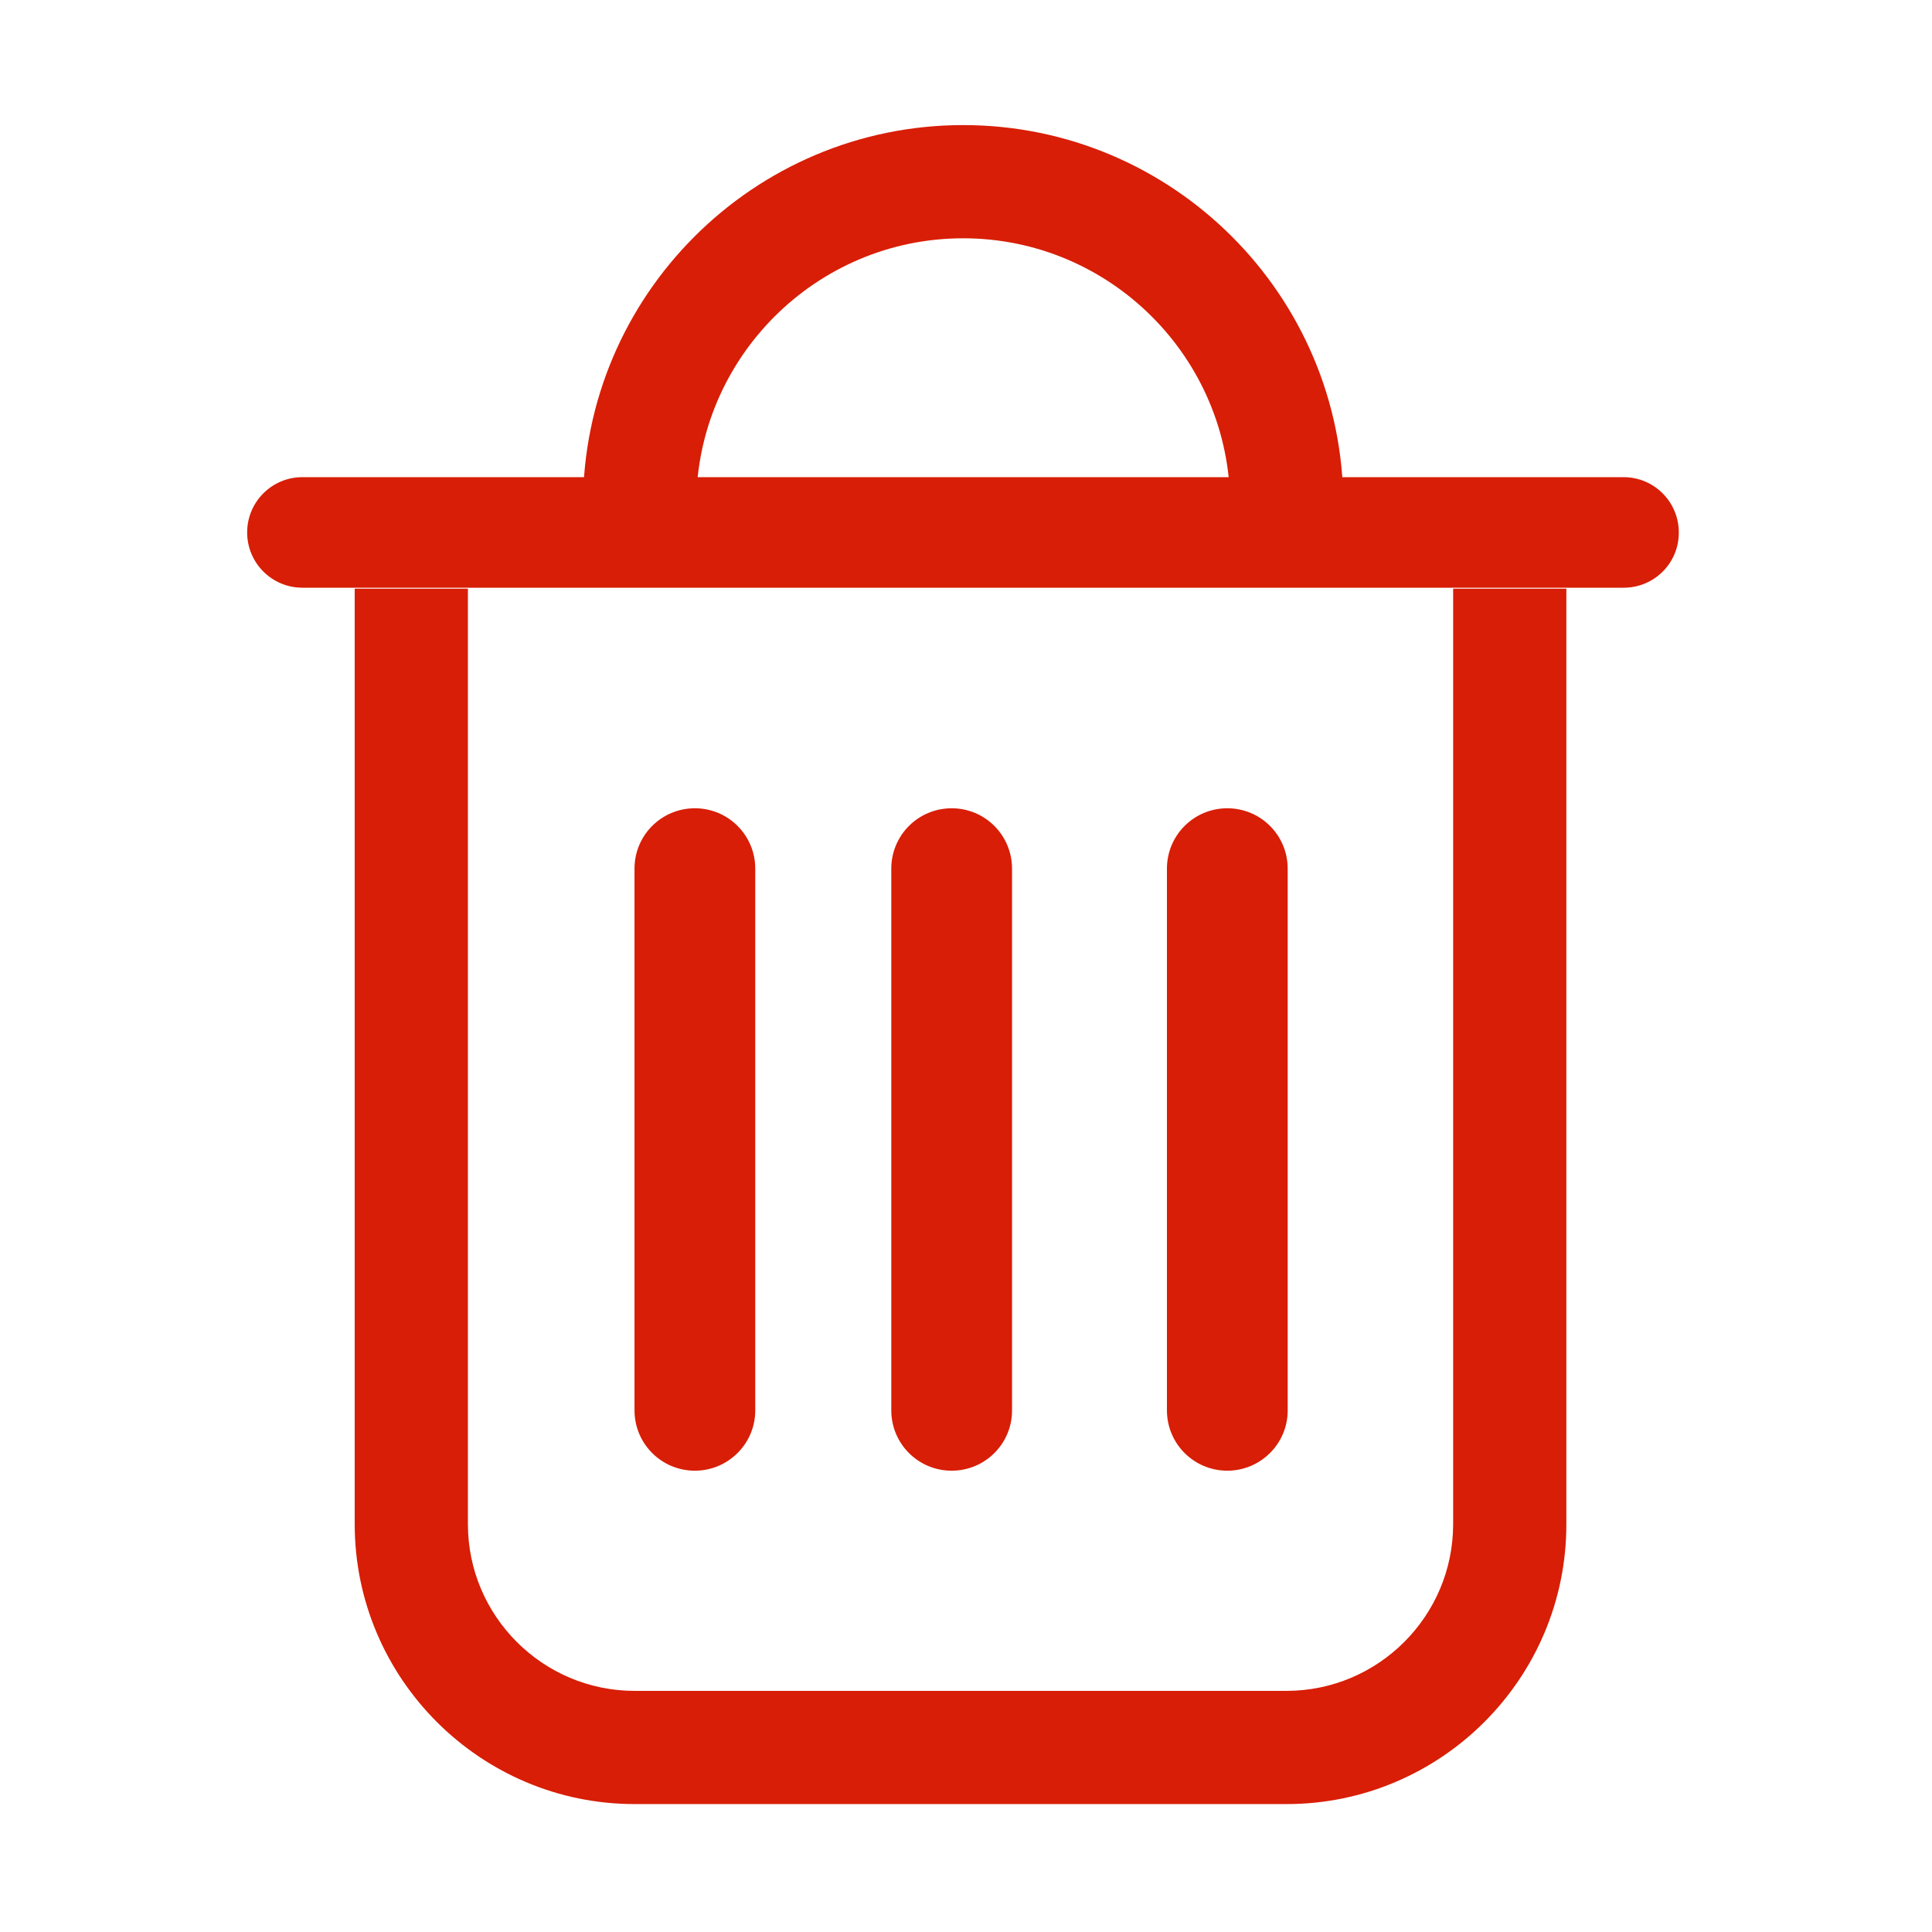 <?xml version="1.0" standalone="no"?><!DOCTYPE svg PUBLIC "-//W3C//DTD SVG 1.1//EN" "http://www.w3.org/Graphics/SVG/1.1/DTD/svg11.dtd"><svg t="1734194155354" class="icon" viewBox="0 0 1024 1024" version="1.1" xmlns="http://www.w3.org/2000/svg" p-id="4301" xmlns:xlink="http://www.w3.org/1999/xlink" width="200" height="200"><path d="M860.6 311.5H160.3c-16.2 0-29.3-13.1-29.3-29.3 0-16.2 13.1-29.3 29.3-29.3h700.2c16.2 0 29.3 13.1 29.3 29.3 0.1 16.2-13 29.3-29.2 29.3zM681.9 956.2H336.4c-81.8 0-148.4-66.6-148.4-148.4V312h60v495.8c0 48.8 39.7 88.4 88.4 88.4h345.4c48.8 0 88.4-39.7 88.4-88.4V312h60v495.8c0.1 81.8-66.5 148.4-148.3 148.4z" fill="#d81e06" p-id="4302"></path><path d="M712 267.8h-60c0-78-63.5-141.5-141.5-141.5S369 189.8 369 267.8h-60c0-111.1 90.4-201.5 201.5-201.5S712 156.6 712 267.8zM368.3 779.5c-17.7 0-32-14.3-32-32V460.4c0-17.7 14.3-32 32-32s32 14.3 32 32v287.2c0 17.6-14.4 31.9-32 31.9zM504.4 779.5c-17.7 0-32-14.3-32-32V460.4c0-17.7 14.3-32 32-32s32 14.3 32 32v287.2c0 17.6-14.3 31.9-32 31.9zM650.5 779.5c-17.7 0-32-14.3-32-32V460.4c0-17.7 14.3-32 32-32s32 14.3 32 32v287.2c0 17.6-14.4 31.9-32 31.9z" fill="#d81e06" p-id="4303"></path></svg>